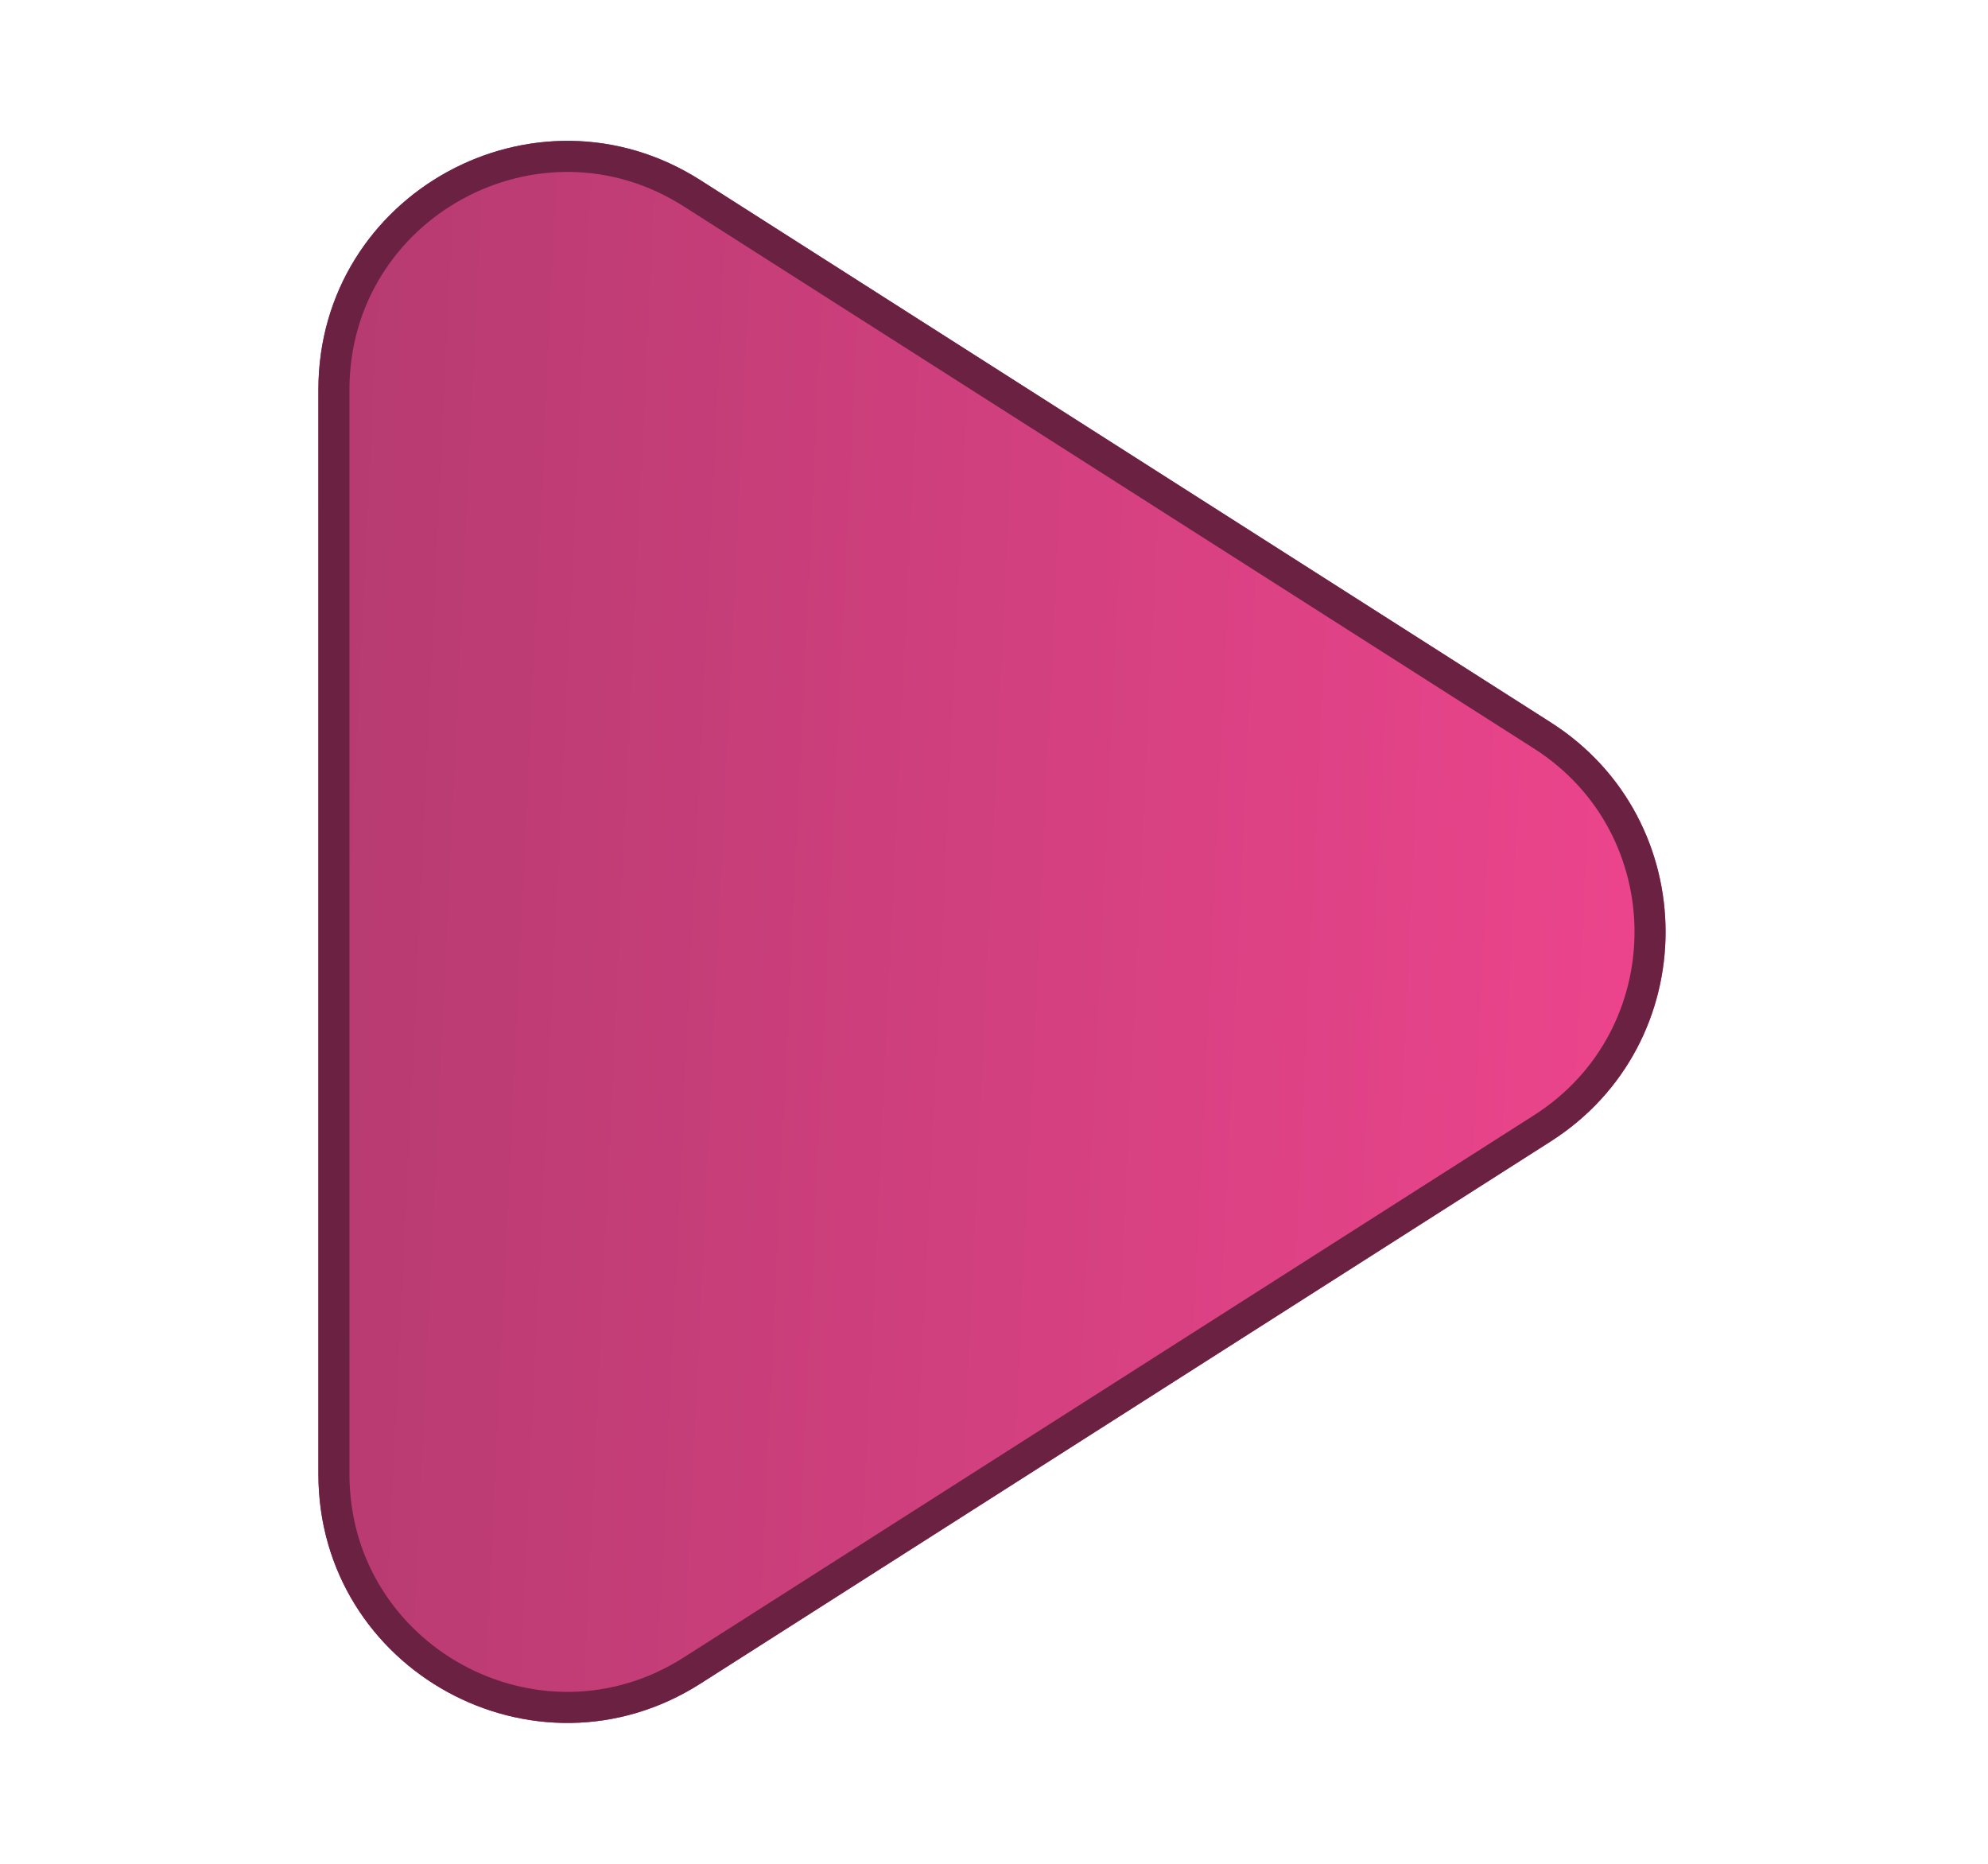 <svg width="48" height="45" viewBox="0 0 53 60" fill="none" xmlns="http://www.w3.org/2000/svg">
        <g filter="url(#filter0_d_6_31)">
        <path d="M44.422 19.255C49.354 22.399 49.354 29.601 44.422 32.745L17.051 50.199C11.726 53.595 4.75 49.77 4.75 43.453L4.75 8.546C4.75 2.23 11.726 -1.595 17.051 1.801L44.422 19.255Z" fill="url(#paint0_linear_6_31)"/>
        <path d="M44.153 19.676C48.776 22.625 48.776 29.375 44.153 32.324L16.782 49.777C11.79 52.961 5.25 49.375 5.25 43.453L5.25 8.546C5.25 2.625 11.79 -0.961 16.782 2.223L44.153 19.676Z" stroke="#6B2242"/>
        </g>
        <defs>
        <filter id="filter0_d_6_31" x="0.75" y="0.534" width="51.371" height="58.933" filterUnits="userSpaceOnUse" color-interpolation-filters="sRGB">
        <feFlood flood-opacity="0" result="BackgroundImageFix"/>
        <feColorMatrix in="SourceAlpha" type="matrix" values="0 0 0 0 0 0 0 0 0 0 0 0 0 0 0 0 0 0 127 0" result="hardAlpha"/>
        <feOffset dy="4"/>
        <feGaussianBlur stdDeviation="2"/>
        <feComposite in2="hardAlpha" operator="out"/>
        <feColorMatrix type="matrix" values="0 0 0 0 0 0 0 0 0 0 0 0 0 0 0 0 0 0 0.25 0"/>
        <feBlend mode="normal" in2="BackgroundImageFix" result="effect1_dropShadow_6_31"/>
        <feBlend mode="normal" in="SourceGraphic" in2="effect1_dropShadow_6_31" result="shape"/>
        </filter>
        <linearGradient id="paint0_linear_6_31" x1="-86" y1="15" x2="147.5" y2="26" gradientUnits="userSpaceOnUse">
        <stop offset="0.056" stop-color="#54293C"/>
        <stop offset="0.62" stop-color="#FA4794"/>
        </linearGradient>
        </defs>
</svg> 